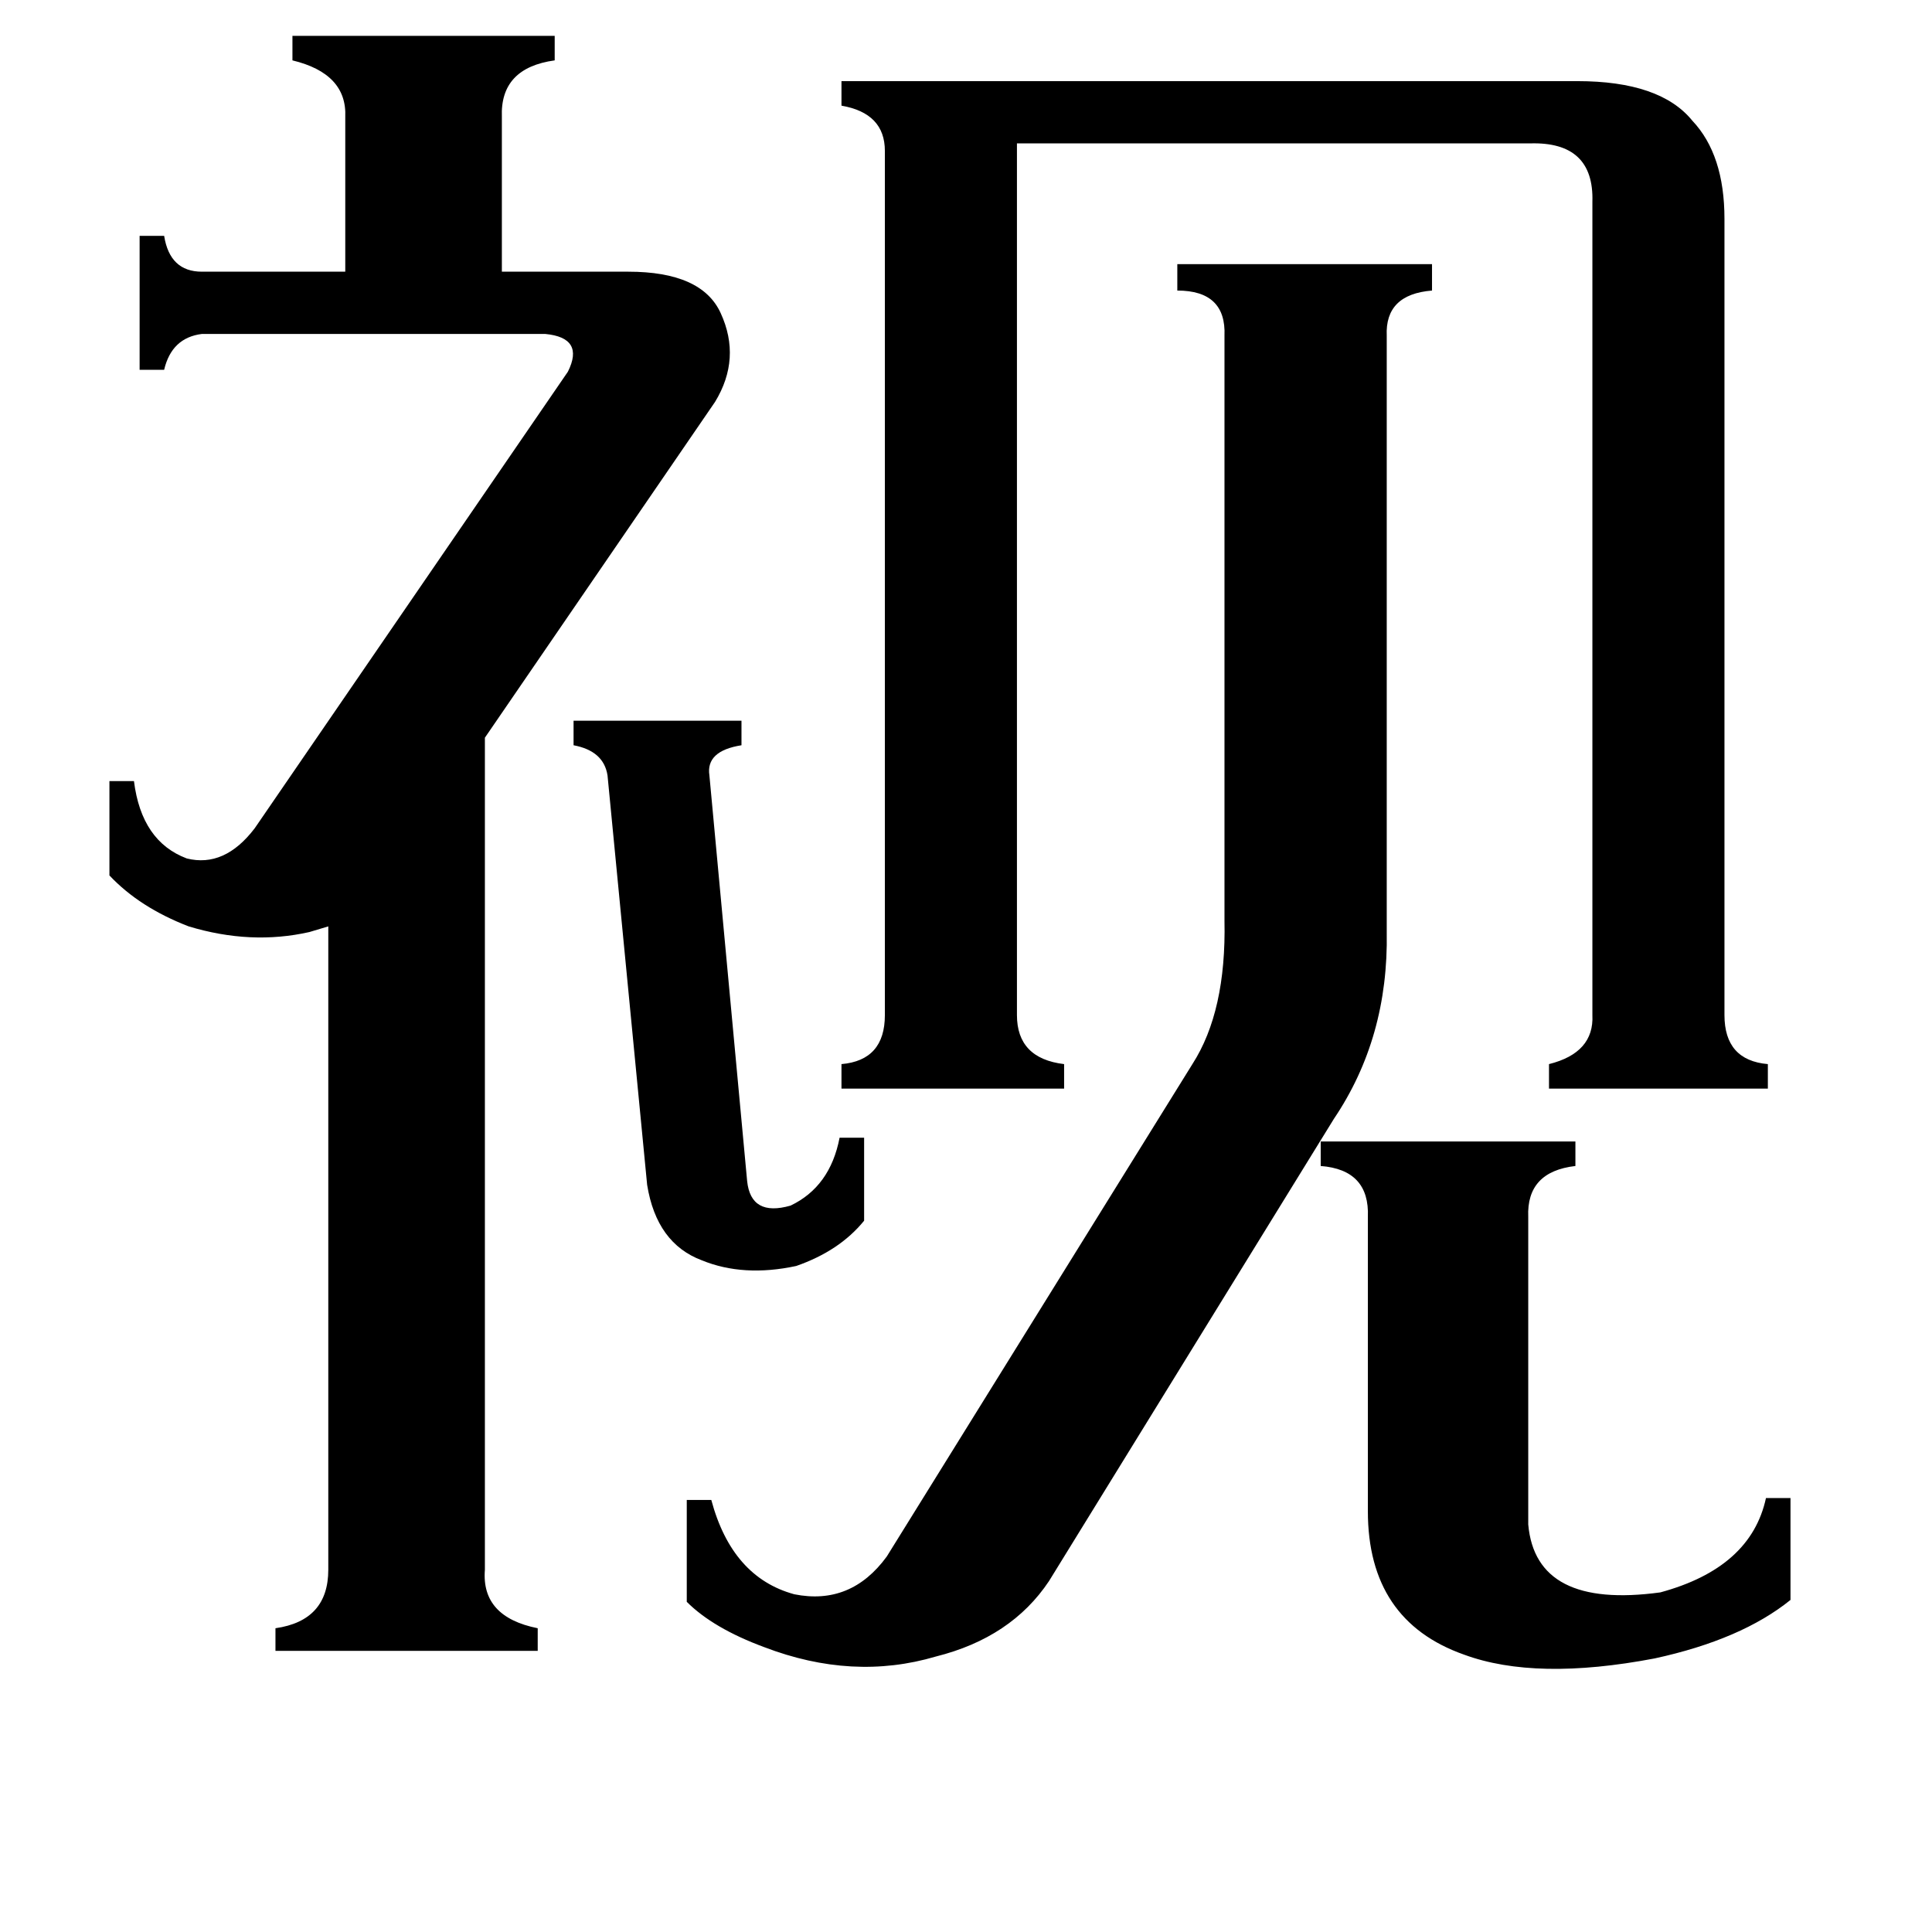 <svg xmlns="http://www.w3.org/2000/svg" viewBox="0 -800 1024 1024">
	<path fill="#000000" d="M304 -418H393V-405Q374 -402 376 -389L396 -174Q398 -155 419 -161Q440 -171 445 -197H458V-153Q445 -137 422 -129Q394 -123 372 -132Q348 -141 343 -172L322 -389Q320 -402 304 -405ZM700 -195H835V-182Q809 -179 810 -155V8Q814 53 880 44Q928 31 936 -6H949V48Q923 69 877 79Q814 91 776 77Q725 59 725 1V-155Q726 -180 700 -182ZM632 -236Q650 -264 649 -312V-622Q650 -646 624 -646V-660H759V-646Q734 -644 735 -622V-306Q736 -250 707 -207L556 38Q536 68 496 78Q452 91 405 73Q378 63 364 49V-5H377Q388 36 421 45Q451 51 470 25ZM539 -262Q539 -239 564 -236V-223H446V-236Q469 -238 469 -262V-720Q469 -740 446 -744V-757H836Q880 -757 897 -736Q914 -718 914 -684V-262Q914 -238 937 -236V-223H821V-236Q845 -242 844 -262V-693Q845 -725 811 -724H539ZM257 32Q255 57 285 63V75H146V63Q174 59 174 32V-309L164 -306Q133 -299 100 -309Q74 -319 58 -336V-386H71Q75 -354 99 -345Q119 -340 135 -361L301 -603Q310 -621 289 -623H107Q91 -621 87 -604H74V-675H87Q90 -656 107 -656H183V-738Q184 -761 155 -768V-781H294V-768Q265 -764 266 -738V-656H333Q372 -656 382 -634Q393 -610 379 -587L257 -409Z"/>
</svg>